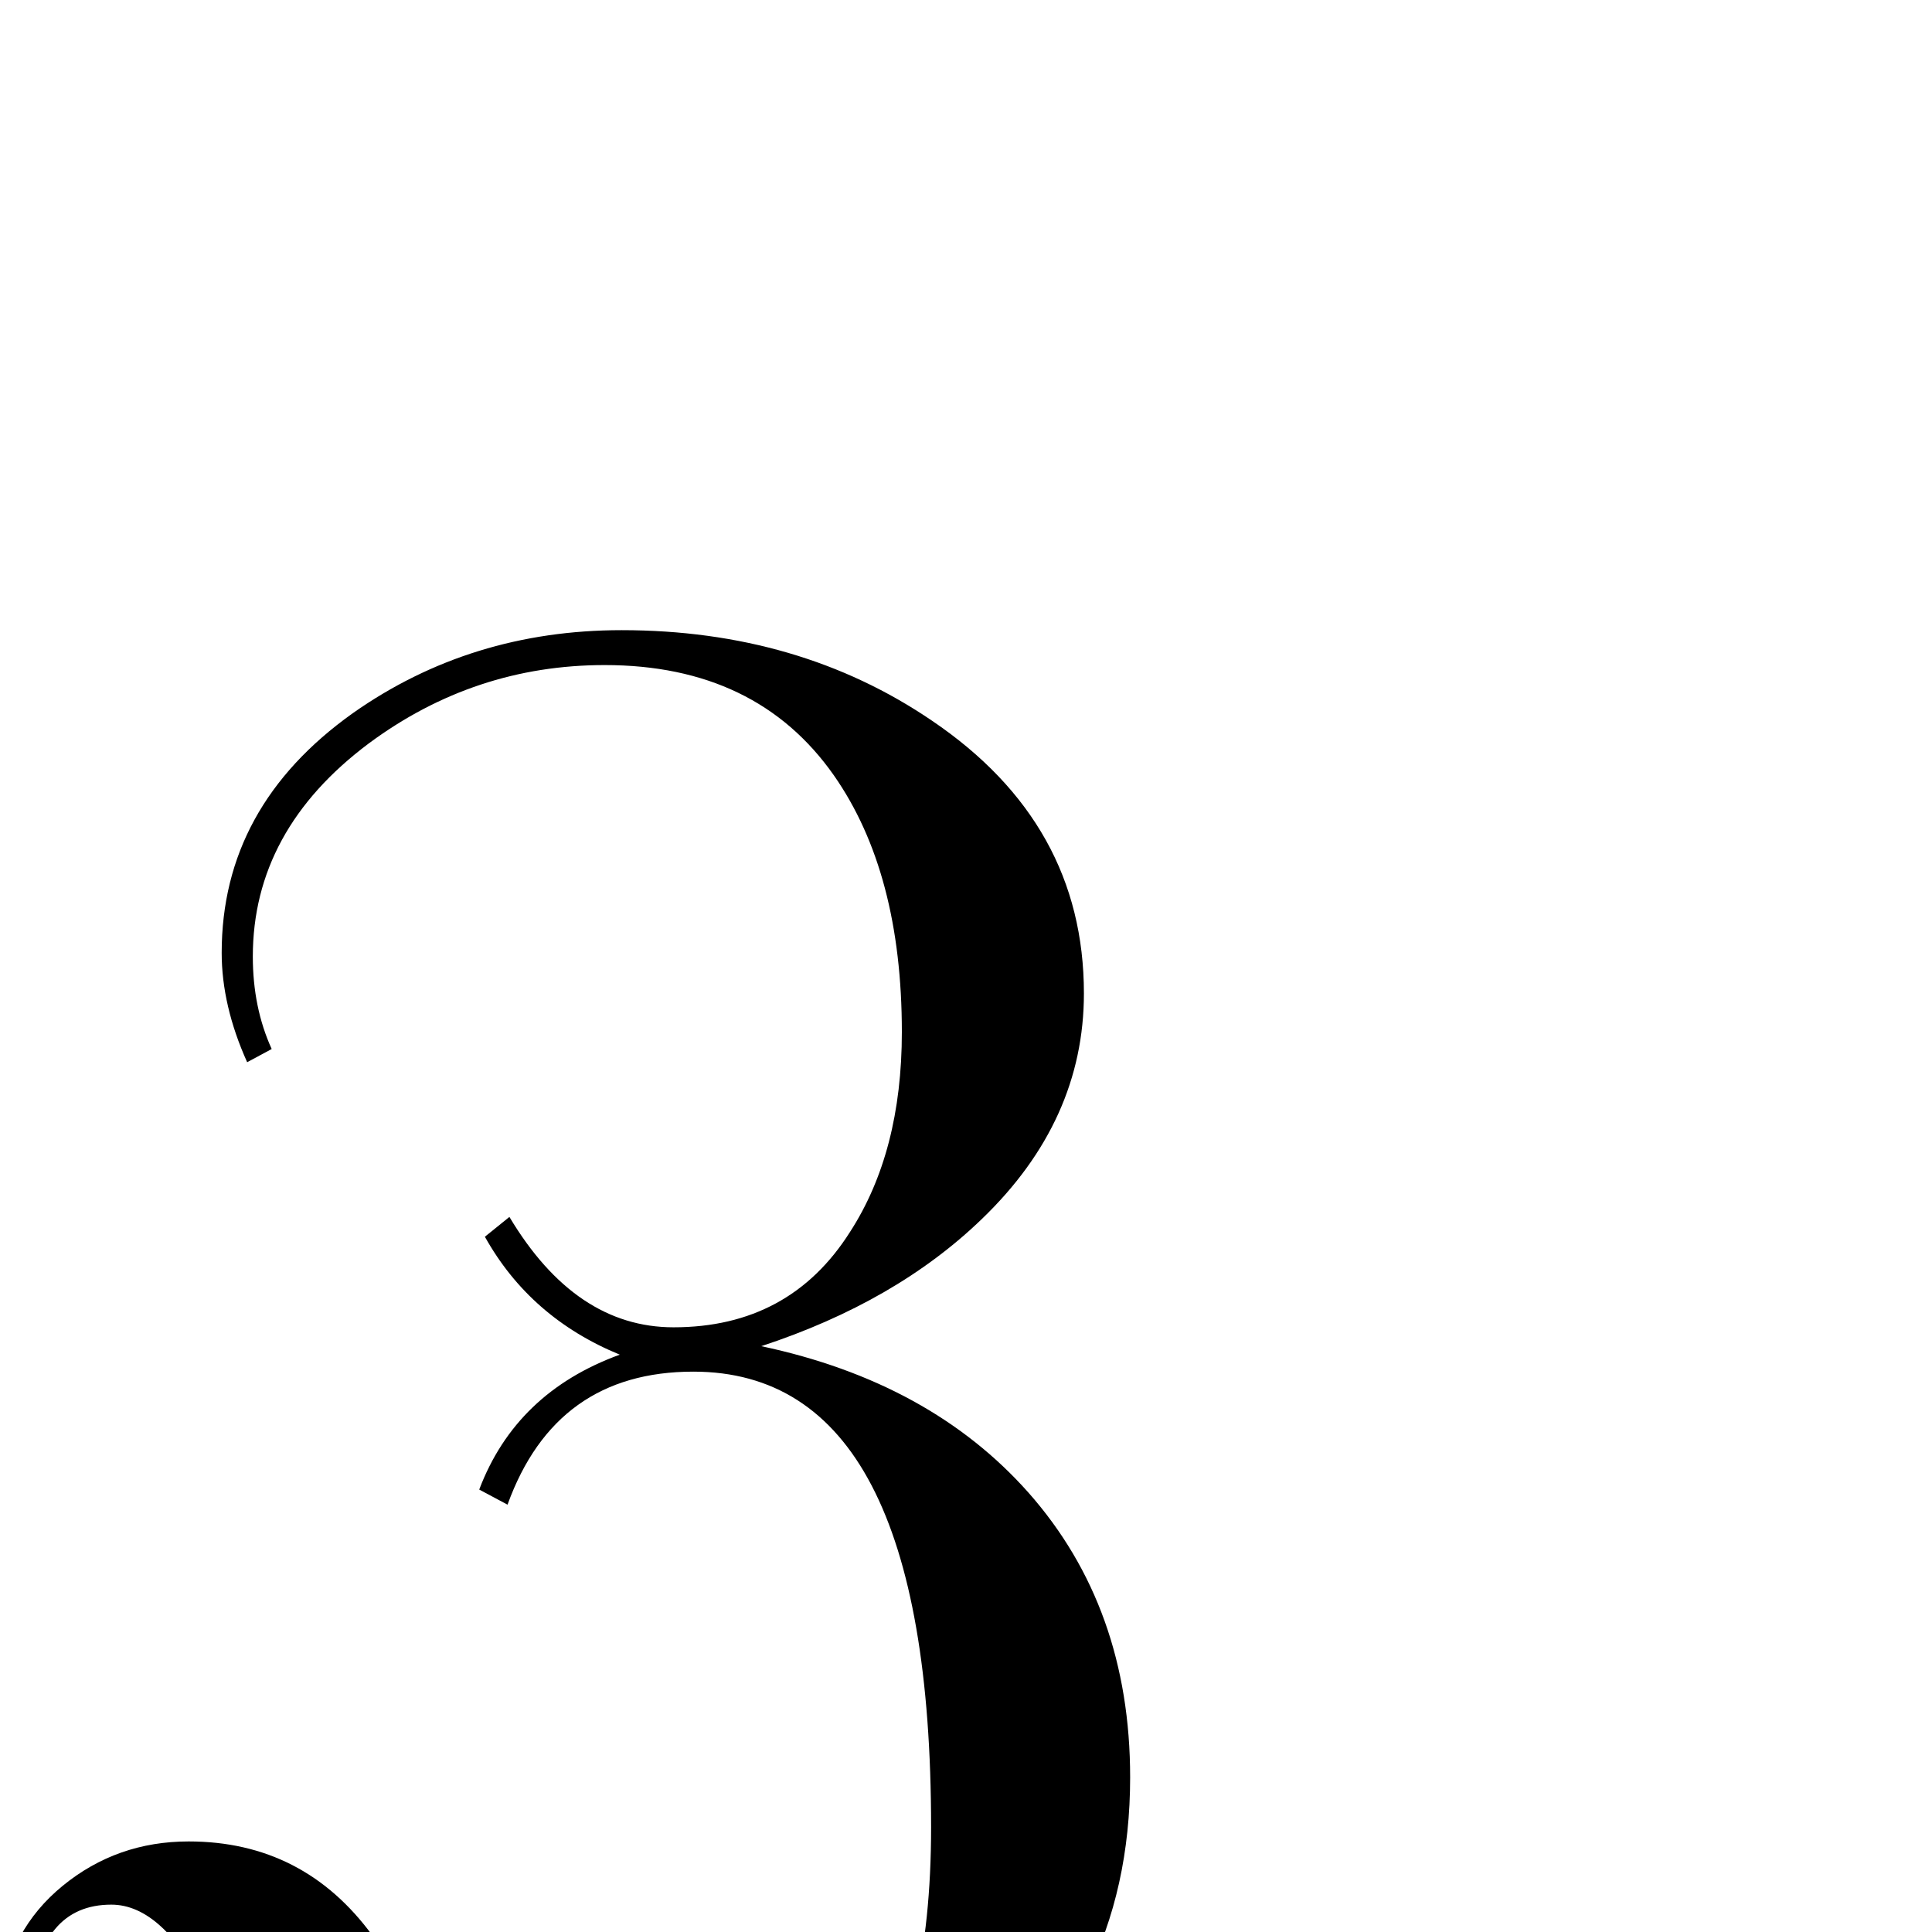 <?xml version="1.0" standalone="no"?>
<!DOCTYPE svg PUBLIC "-//W3C//DTD SVG 1.1//EN" "http://www.w3.org/Graphics/SVG/1.1/DTD/svg11.dtd" >
<svg viewBox="-14 -442 2048 2048">
  <g transform="matrix(1 0 0 -1 0 1606)">
   <path fill="currentColor"
d="M1184 164q0 -236 -187 -373q-167 -123 -411 -123q-174 0 -270 94q-44 43 -110 173q-47 94 -102 94q-76 0 -86 -103h-32q9 76 66.5 123t133.5 47q122 0 195 -100l112 -186q71 -101 189 -101q291 0 291 402q0 483 -252 483q-146 0 -197 -141l-30 16q39 103 149 143
q-95 39 -143 125l26 21q70 -117 174 -117q123 0 187 101q55 85 55 212q0 169 -72 272q-82 117 -243 117q-138 0 -250 -83q-123 -92 -123 -226q0 -54 20 -98l-26 -14q-27 60 -27 116q0 155 139 254q125 88 285 88q188 0 329 -96q161 -109 161 -289q0 -135 -108 -239
q-91 -88 -234 -135q179 -38 283 -155q108 -122 108 -302z" />
  </g>

</svg>

